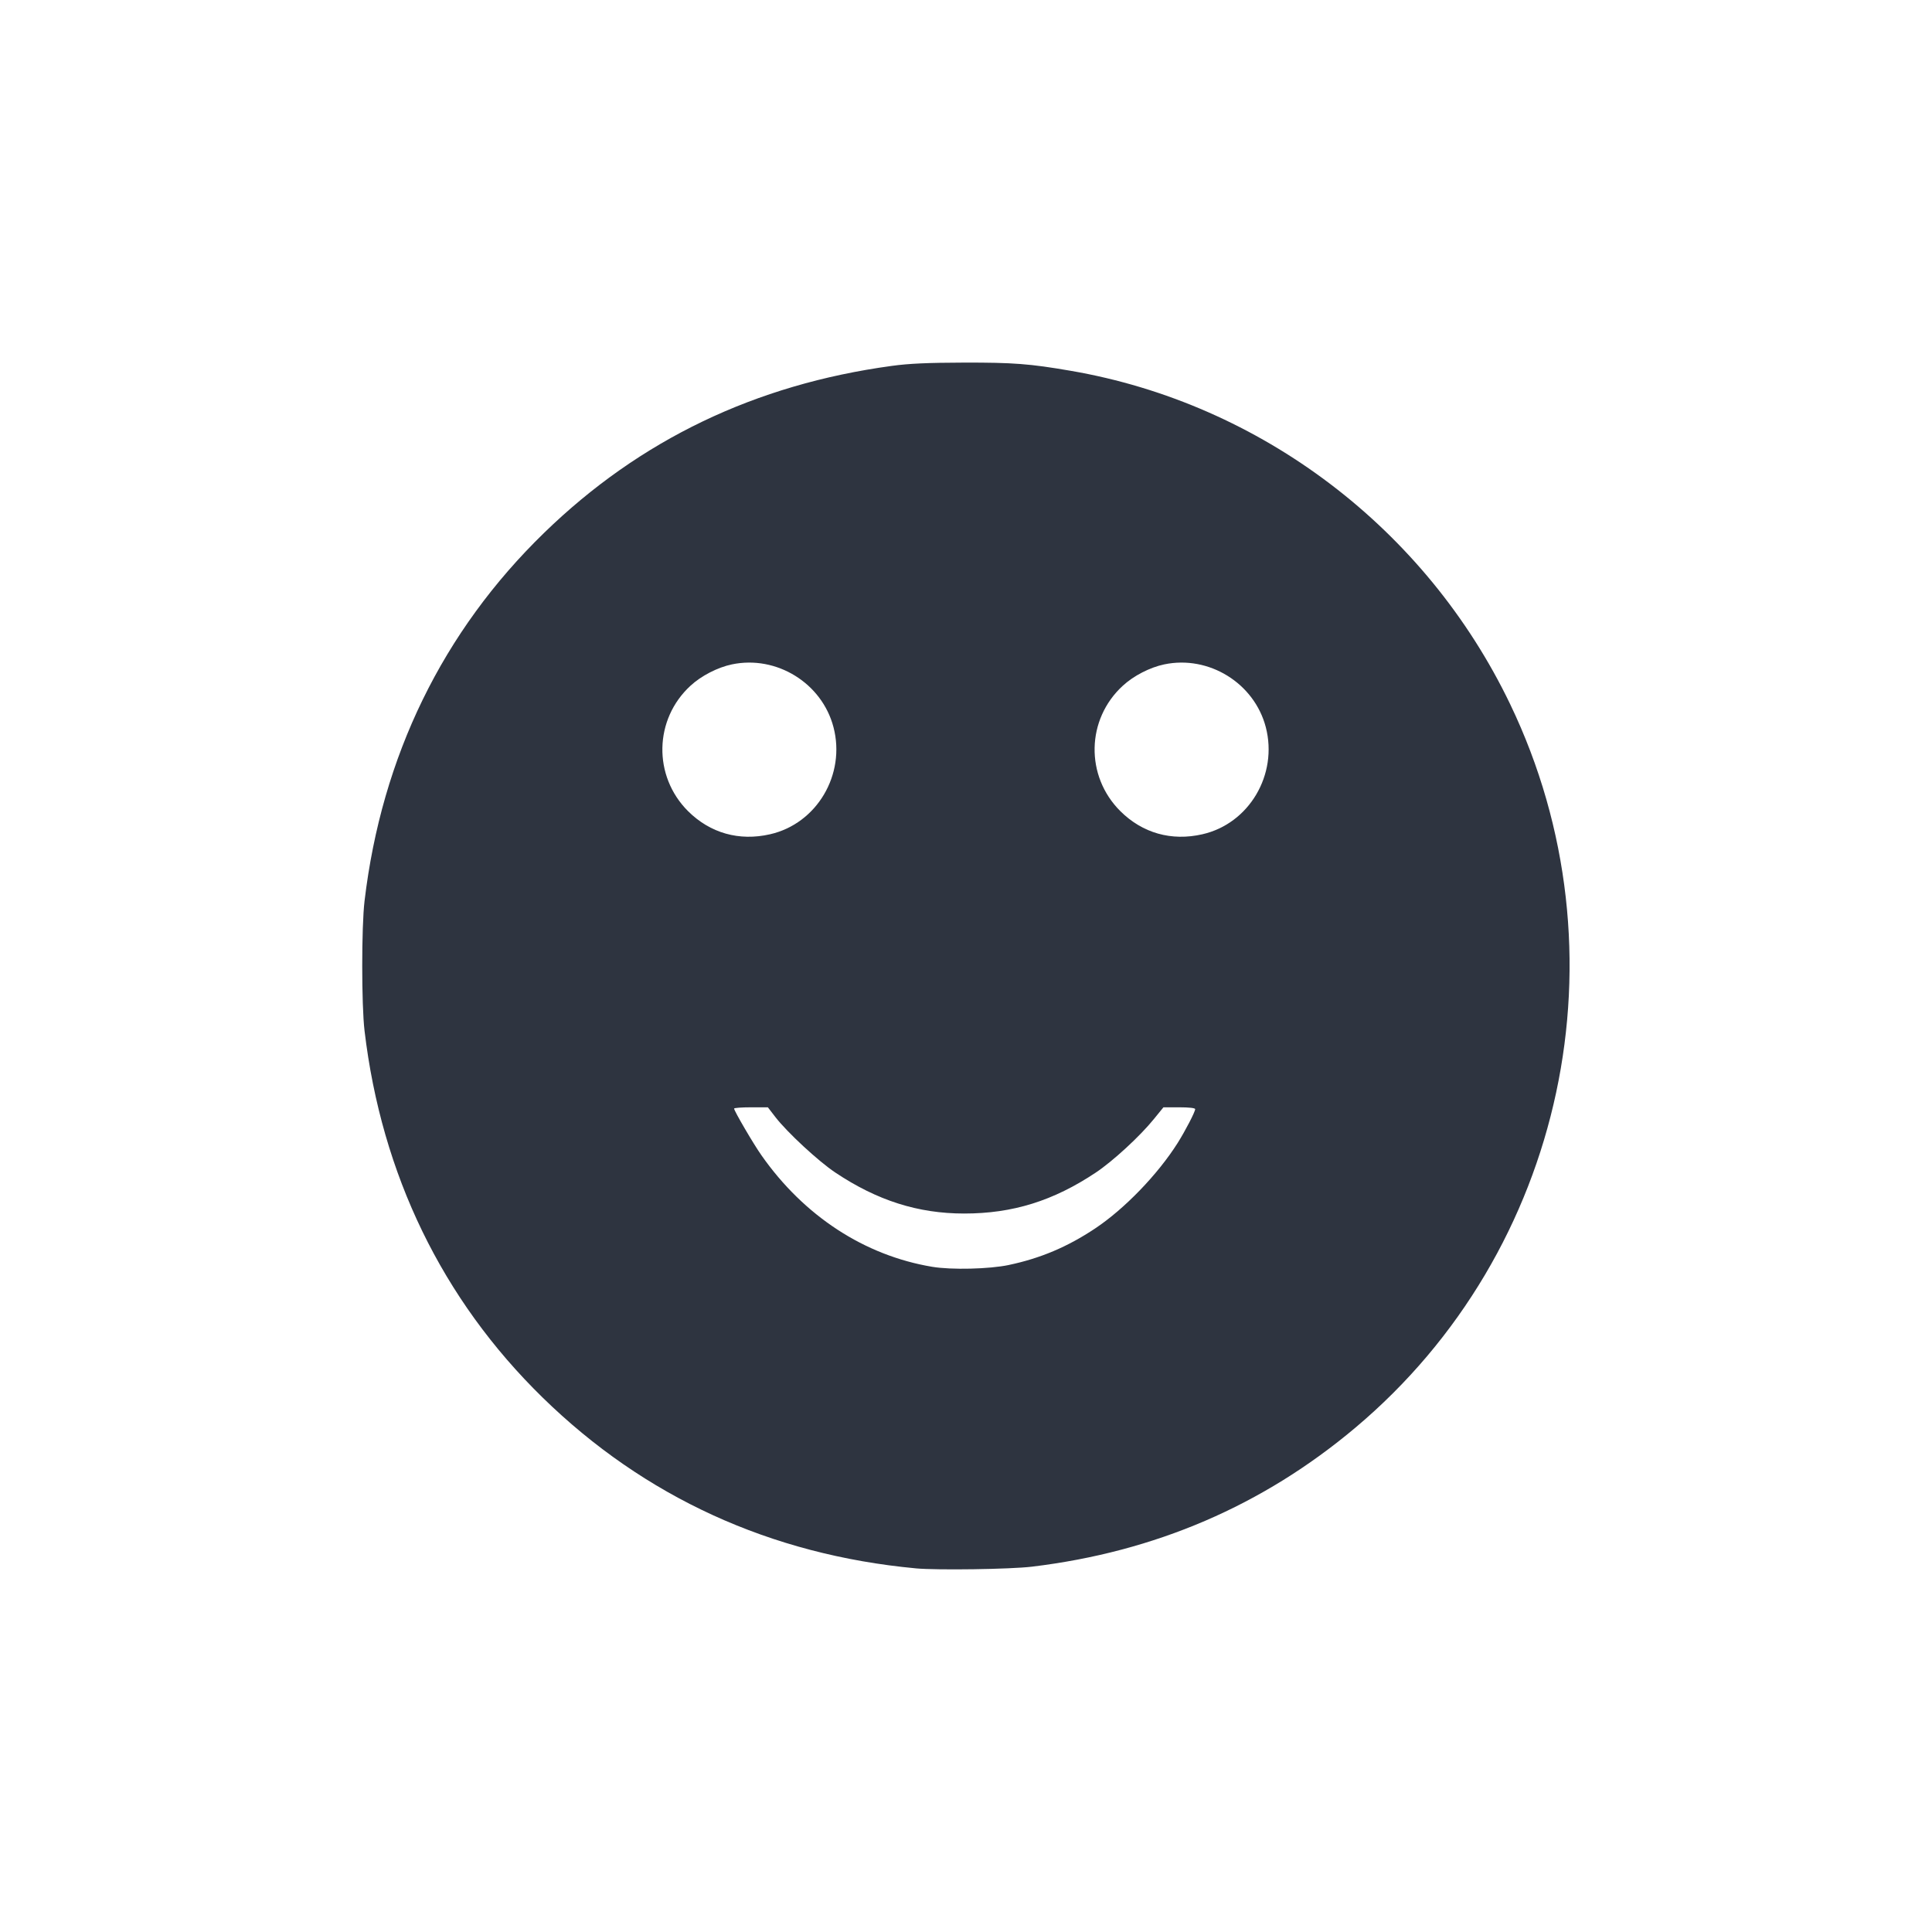 <?xml version='1.0' encoding='UTF-8'?>
<svg xmlns:inkscape="http://www.inkscape.org/namespaces/inkscape" xmlns:sodipodi="http://sodipodi.sourceforge.net/DTD/sodipodi-0.dtd" xmlns="http://www.w3.org/2000/svg" xmlns:svg="http://www.w3.org/2000/svg" xmlns:rdf="http://www.w3.org/1999/02/22-rdf-syntax-ns#" xmlns:cc="http://creativecommons.org/ns#" xmlns:dc="http://purl.org/dc/elements/1.1/" width="64" height="64" version="1.1" viewBox="0 0 16.933 16.933" id="svg7" sodipodi:docname="preferences-desktop-emoticons.svg" inkscape:version="1.4.2 (ebf0e940d0, 2025-05-08)">
  <sodipodi:namedview id="namedview7" pagecolor="#9c4444" bordercolor="#2e3440" borderopacity="0.25" inkscape:showpageshadow="2" inkscape:pageopacity="0.0" inkscape:pagecheckerboard="0" inkscape:deskcolor="#d1d1d1" inkscape:zoom="6.15625" inkscape:cx="15.756345" inkscape:cy="29.64467" inkscape:window-width="1226" inkscape:window-height="669" inkscape:window-x="0" inkscape:window-y="0" inkscape:window-maximized="0" inkscape:current-layer="svg7" showgrid="false"/>
  <defs id="defs2">
    <style id="current-color-scheme" type="text/css">.ColorScheme-Text {color:#2e3440} .ColorScheme-Highlight {color:#3b4252}</style>
  </defs>
  <path style="fill:#2e3440;stroke-width:0.016" d="M 8.028,13.746 C 6.754,13.627 5.648,13.121 4.755,12.248 3.876,11.389 3.344,10.293 3.195,9.034 c -0.027,-0.226 -0.027,-0.911 0,-1.137 C 3.345,6.63 3.88,5.533 4.77,4.669 5.608,3.855 6.619,3.37 7.815,3.207 c 0.152,-0.021 0.316,-0.028 0.631,-0.029 0.434,-9.7e-4 0.58,0.01 0.939,0.072 1.667,0.287 3.112,1.383 3.851,2.922 1.043,2.172 0.483,4.794 -1.357,6.341 -0.812,0.683 -1.755,1.088 -2.834,1.218 -0.19,0.023 -0.831,0.032 -1.018,0.015 z m 0.813,-2.659 c 0.276,-0.058 0.514,-0.158 0.757,-0.32 0.257,-0.171 0.549,-0.473 0.724,-0.75 0.066,-0.105 0.153,-0.272 0.153,-0.296 0,-0.01 -0.054,-0.016 -0.139,-0.016 h -0.139 l -0.083,0.102 C 9.992,9.958 9.754,10.177 9.604,10.277 9.232,10.525 8.876,10.636 8.451,10.636 8.046,10.636 7.688,10.522 7.32,10.276 7.172,10.177 6.901,9.926 6.797,9.792 L 6.73,9.705 H 6.582 c -0.081,0 -0.148,0.005 -0.148,0.011 0,0.02 0.17,0.311 0.24,0.41 0.373,0.532 0.903,0.878 1.497,0.977 0.169,0.028 0.499,0.02 0.671,-0.016 z M 6.749,7.312 C 7.159,7.219 7.414,6.789 7.305,6.373 7.204,5.987 6.806,5.741 6.415,5.823 6.29,5.849 6.146,5.923 6.052,6.01 5.732,6.304 5.722,6.801 6.03,7.109 6.224,7.302 6.478,7.374 6.749,7.312 Z m 3.789,0 C 10.948,7.219 11.202,6.789 11.094,6.373 10.993,5.987 10.595,5.741 10.204,5.823 10.079,5.849 9.935,5.923 9.841,6.01 9.52,6.304 9.51,6.801 9.819,7.109 c 0.194,0.193 0.448,0.265 0.719,0.203 z" id="path99" class="ColorScheme-Text"/>
  <g id="g9" transform="matrix(0.312,0,0,0.312,3.331,2.666)" style="fill:#999999;fill-opacity:1;stroke:none;stroke-width:0.583;stroke-dasharray:none;stroke-opacity:0.3"/>
  </svg>

